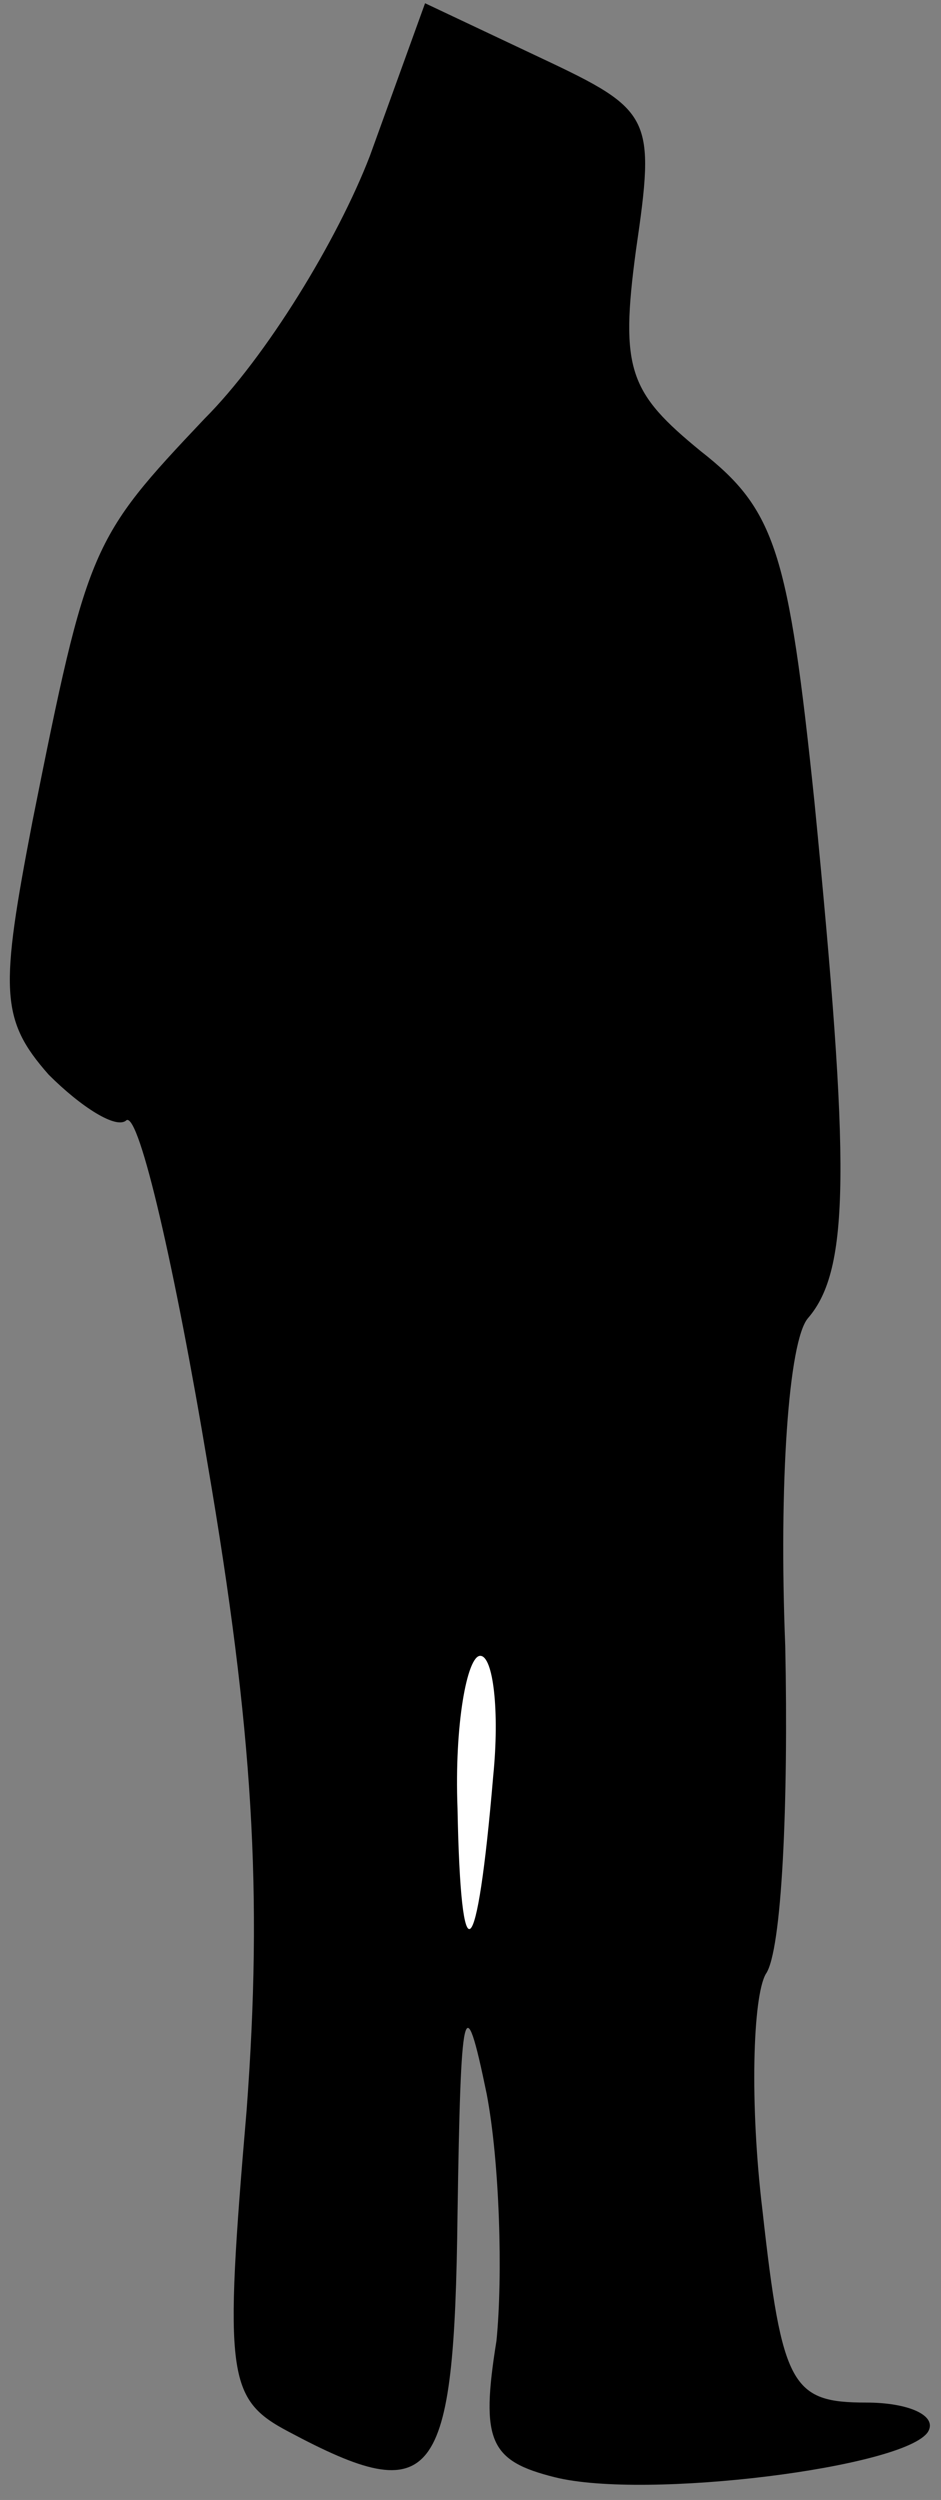 <?xml version="1.0" standalone="no"?>
<!DOCTYPE svg PUBLIC "-//W3C//DTD SVG 20010904//EN"
 "http://www.w3.org/TR/2001/REC-SVG-20010904/DTD/svg10.dtd">
<svg version="1.0" xmlns="http://www.w3.org/2000/svg"
 width="29pt" height="77pt" viewBox="0 0 29 77"
 preserveAspectRatio="xMidYMid meet">
<rect x="0" y="0" width="29" height="77" fill="#808080" stroke="none"/>
<g transform="translate(0,77) scale(0.1,-0.1)"
fill="#000000" stroke="none">
<path fill="#000000" stroke="none" d="M114 722 c-10 -26 -32 -62 -51 -81 -35
-37 -36 -39 -53 -124 -10 -52 -10 -61 5 -78 10 -10 21 -17 24 -14 4 2 15 -46
25 -106 14 -82 17 -132 12 -199 -7 -82 -6 -89 13 -99 45 -24 51 -16 52 67 1
65 2 71 9 37 4 -21 5 -56 3 -76 -5 -31 -2 -37 18 -42 28 -7 108 3 115 14 3 5
-6 9 -19 9 -23 0 -26 5 -32 59 -4 33 -3 66 1 73 5 7 7 53 6 101 -2 50 1 94 7
101 13 15 13 47 2 159 -8 77 -12 90 -35 108 -22 18 -25 25 -20 62 6 41 5 43
-29 59 l-36 17 -17 -47z"/>
<path fill="#ffffff" stroke="none" d="M152 223 c-5 -59 -10 -63 -11 -10 -1
26 3 47 7 47 4 0 6 -17 4 -37z"/>
</g>
</svg>
